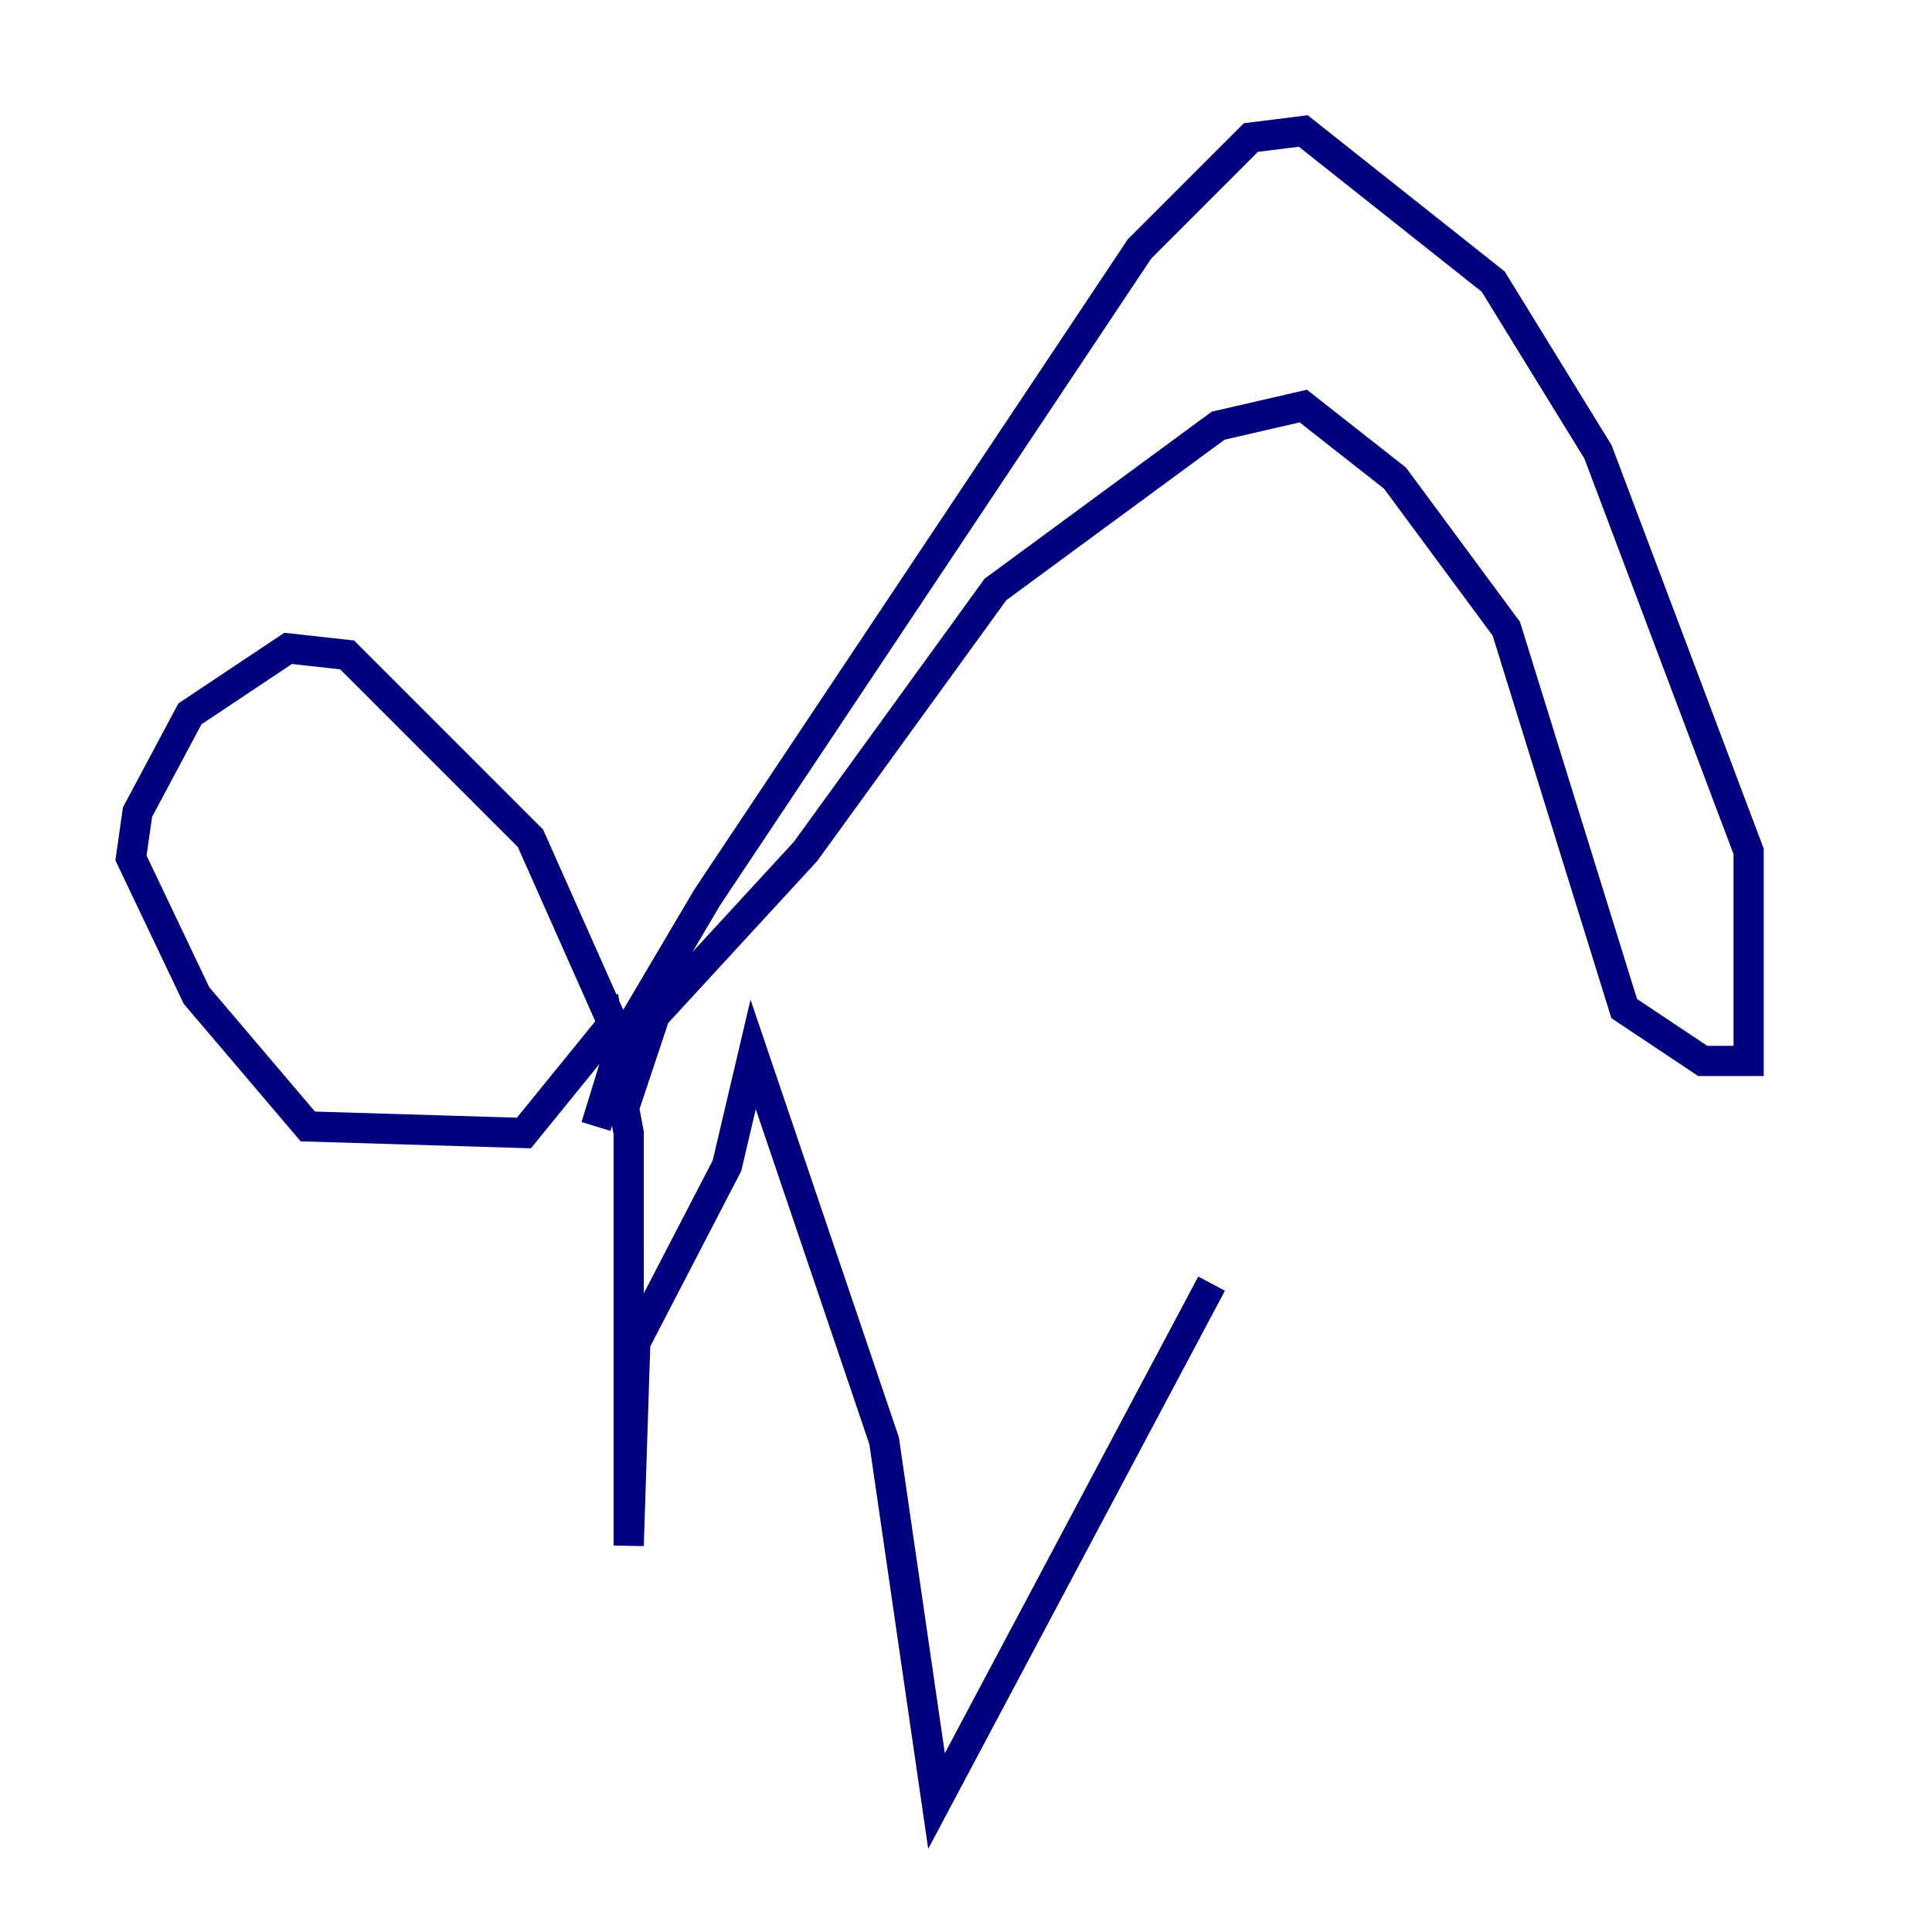 <?xml version="1.0" encoding="utf-8" ?>
<svg baseProfile="tiny" height="128" version="1.2" viewBox="0,0,128,128" width="128" xmlns="http://www.w3.org/2000/svg" xmlns:ev="http://www.w3.org/2001/xml-events" xmlns:xlink="http://www.w3.org/1999/xlink"><defs /><polyline fill="none" points="39.485,74.63 41.22,68.99 46.861,59.444 75.498,16.488 82.875,9.112 86.346,8.678 98.929,18.658 105.871,29.939 115.851,56.407 115.851,70.291 112.814,70.291 107.607,66.82 99.797,41.654 92.42,31.675 86.346,26.902 80.705,28.203 65.953,39.051 53.37,56.407 43.39,67.254 42.088,71.159 35.146,55.539 22.997,43.39 19.091,42.956 12.583,47.295 9.112,53.803 8.678,56.841 13.017,65.953 20.393,74.63 34.712,75.064 40.352,68.122 41.654,75.064 41.654,102.4 42.088,88.949 48.163,77.234 49.898,69.858 58.576,95.458 62.047,119.322 80.271,85.044" stroke="#00007f" stroke-width="2" /></svg>